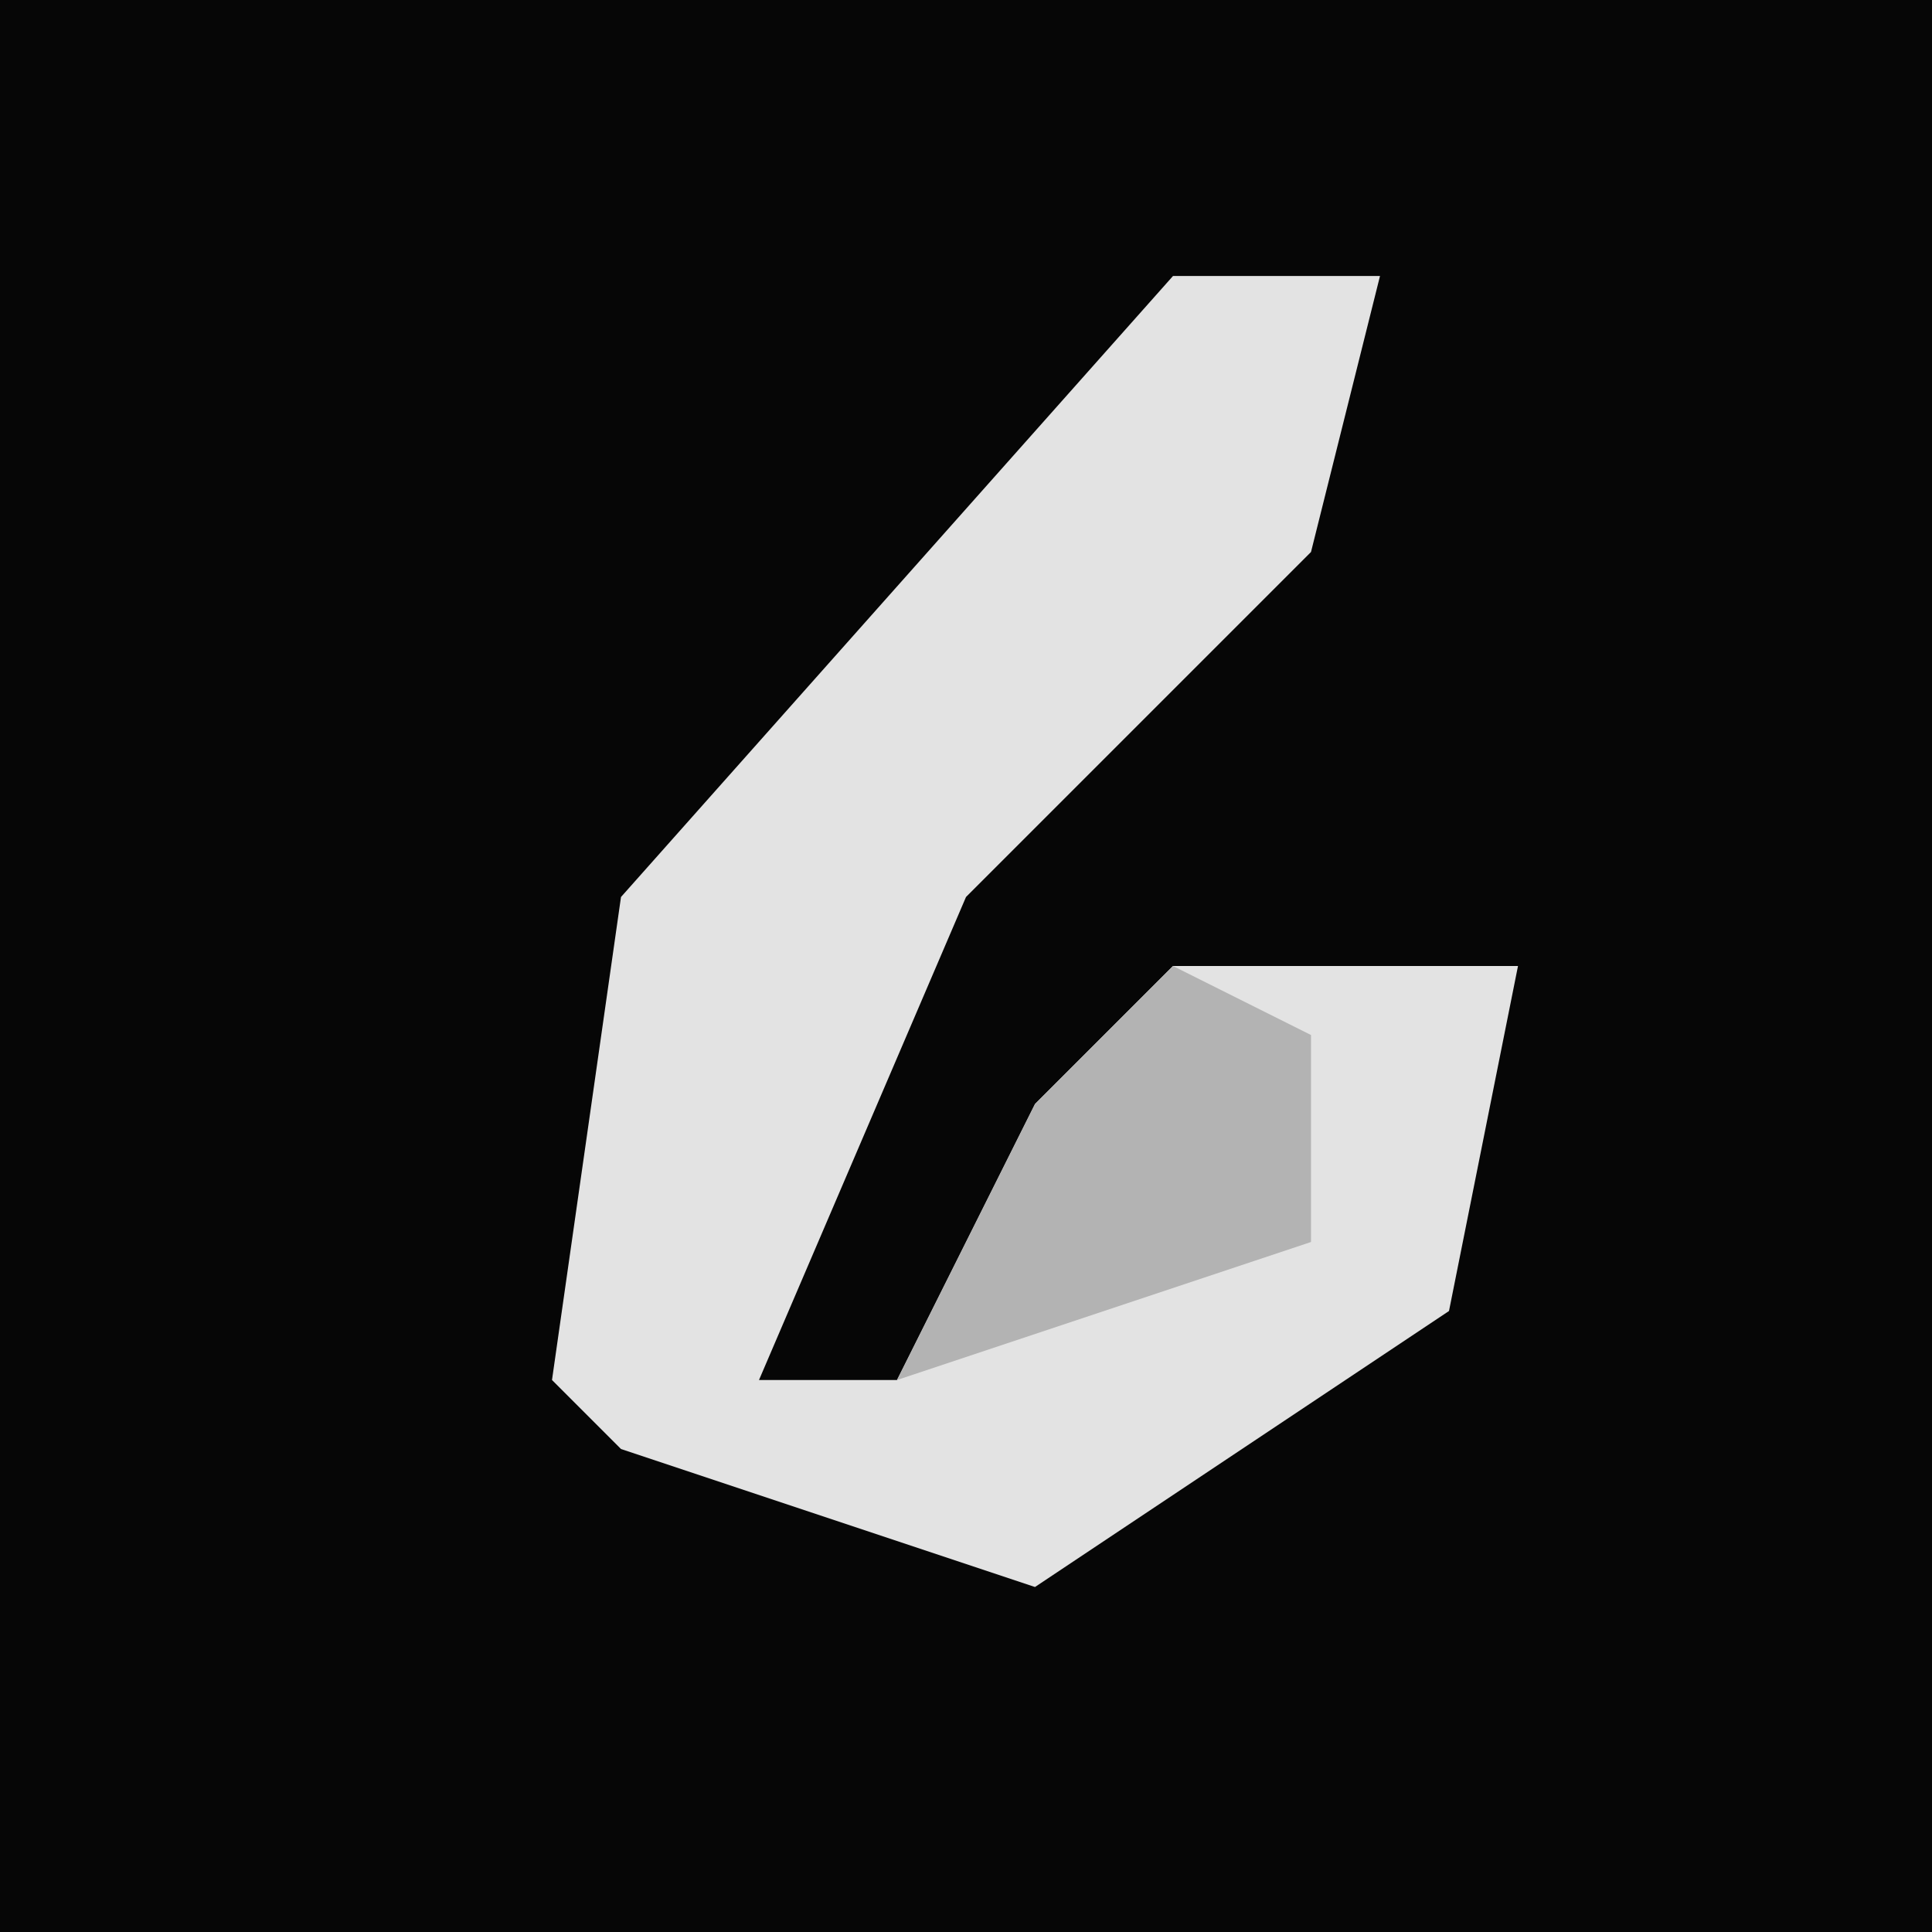 <?xml version="1.0" encoding="UTF-8"?>
<svg version="1.1" xmlns="http://www.w3.org/2000/svg" width="28" height="28">
<path d="M0,0 L28,0 L28,28 L0,28 Z " fill="#060606" transform="translate(0,0)"/>
<path d="M0,0 L3,0 L2,4 L-3,9 L-6,16 L-4,16 L-2,12 L0,10 L5,10 L4,15 L-2,19 L-8,17 L-9,16 L-8,9 Z " fill="#E3E3E3" transform="translate(17,4)"/>
<path d="M0,0 L2,1 L2,4 L-4,6 L-2,2 Z " fill="#B3B3B3" transform="translate(17,14)"/>
</svg>
